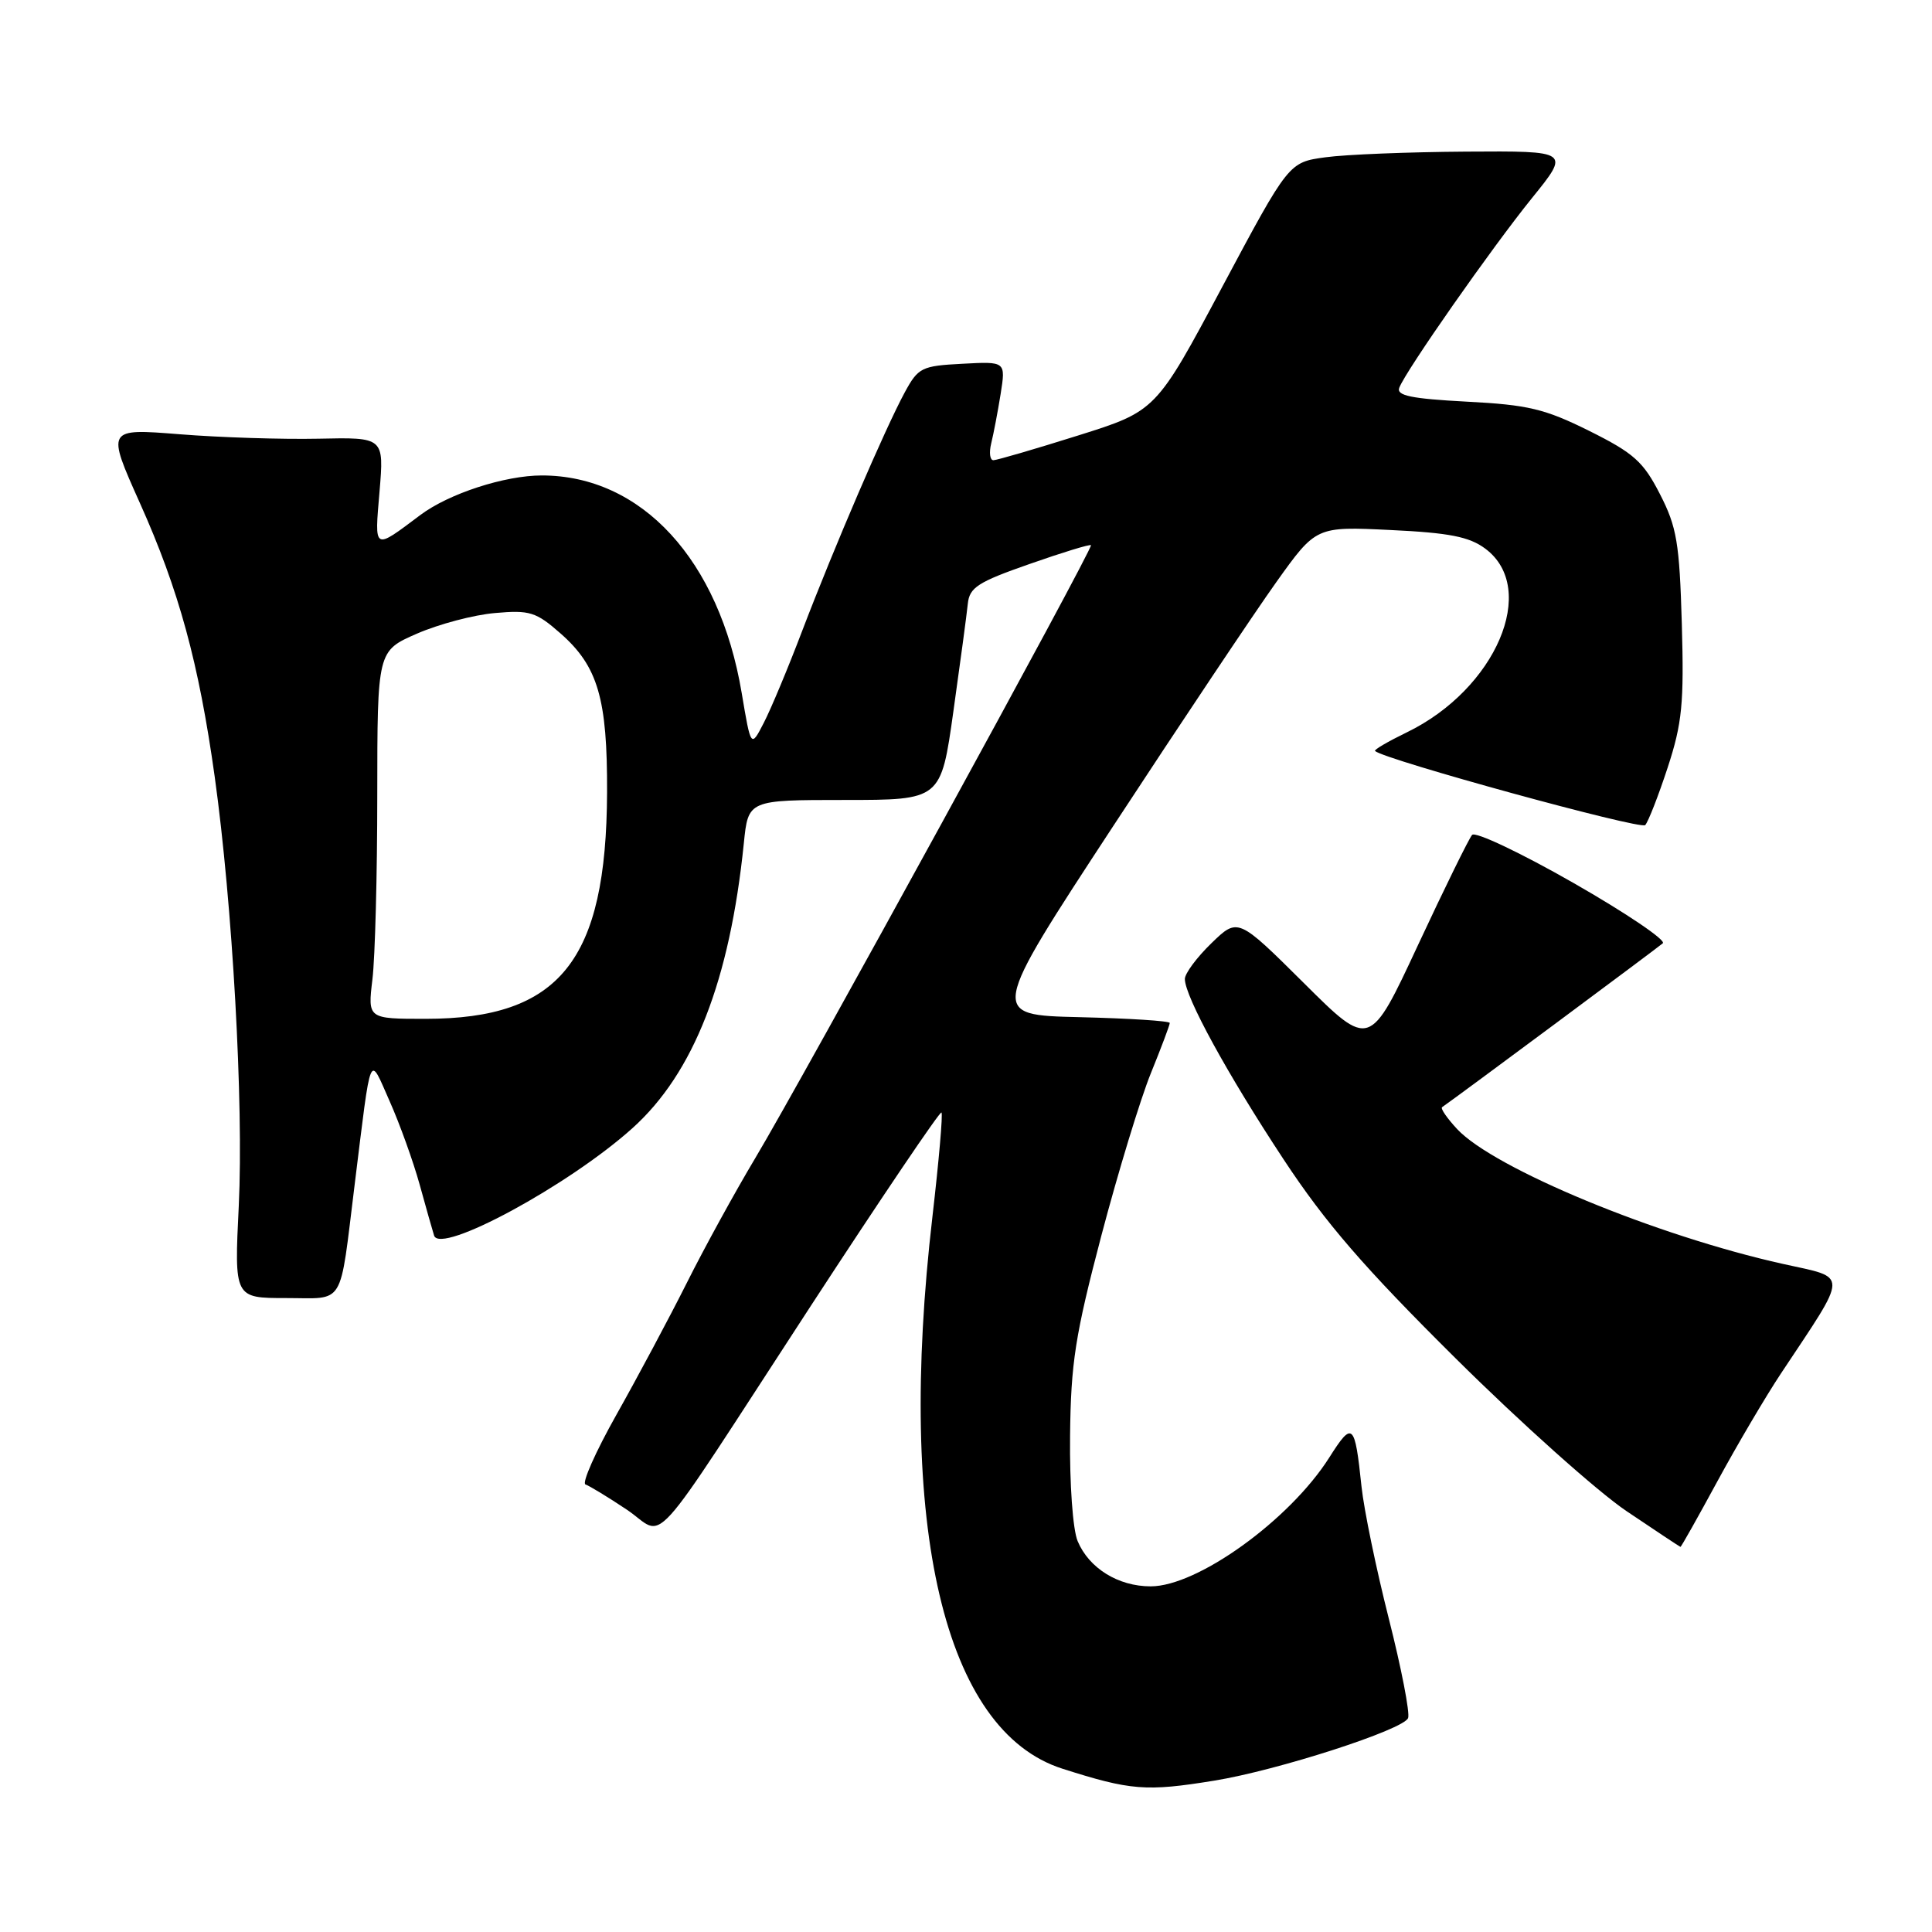 <?xml version="1.0" encoding="UTF-8" standalone="no"?>
<!DOCTYPE svg PUBLIC "-//W3C//DTD SVG 1.1//EN" "http://www.w3.org/Graphics/SVG/1.1/DTD/svg11.dtd" >
<svg xmlns="http://www.w3.org/2000/svg" xmlns:xlink="http://www.w3.org/1999/xlink" version="1.1" viewBox="0 0 256 256">
 <g >
 <path fill="currentColor"
d=" M 160.86 235.95 C 169.29 234.59 185.99 229.19 186.58 227.65 C 186.84 226.97 185.69 221.04 184.02 214.46 C 182.35 207.88 180.73 200.03 180.41 197.00 C 179.52 188.51 179.23 188.25 176.13 193.14 C 170.89 201.40 158.69 210.20 152.47 210.20 C 148.16 210.20 144.29 207.79 142.79 204.20 C 142.15 202.67 141.72 196.62 141.79 190.26 C 141.89 180.58 142.47 176.91 145.94 163.71 C 148.16 155.29 151.11 145.62 152.49 142.22 C 153.87 138.82 155.00 135.82 155.00 135.55 C 155.00 135.28 149.62 134.94 143.05 134.78 C 131.10 134.50 131.10 134.50 147.48 109.50 C 156.49 95.75 166.23 81.18 169.12 77.13 C 174.39 69.75 174.39 69.75 184.26 70.23 C 192.05 70.60 194.69 71.12 196.81 72.70 C 203.92 77.99 198.21 91.33 186.39 97.05 C 183.92 98.25 182.03 99.35 182.20 99.51 C 183.45 100.66 217.40 109.98 218.00 109.33 C 218.41 108.87 219.75 105.44 220.98 101.69 C 222.90 95.82 223.15 93.20 222.85 82.66 C 222.54 71.94 222.19 69.83 219.95 65.47 C 217.75 61.17 216.49 60.04 210.59 57.10 C 204.69 54.17 202.49 53.64 194.33 53.22 C 186.99 52.83 185.01 52.42 185.41 51.38 C 186.28 49.10 197.67 32.83 202.99 26.25 C 208.05 20.00 208.05 20.00 194.27 20.09 C 186.70 20.14 178.31 20.47 175.64 20.84 C 170.77 21.50 170.77 21.50 161.97 37.98 C 153.18 54.46 153.18 54.46 142.84 57.71 C 137.15 59.50 132.11 60.97 131.64 60.98 C 131.17 60.99 131.04 59.99 131.34 58.75 C 131.65 57.51 132.21 54.56 132.59 52.20 C 133.27 47.89 133.27 47.89 127.53 48.20 C 122.11 48.48 121.67 48.70 119.88 52.00 C 117.31 56.73 110.53 72.50 106.33 83.50 C 104.45 88.45 102.14 93.98 101.20 95.79 C 99.50 99.09 99.50 99.09 98.28 91.83 C 95.32 74.20 85.03 63.00 71.79 63.00 C 66.88 63.00 59.47 65.41 55.70 68.24 C 49.45 72.93 49.62 73.03 50.29 65.13 C 50.89 57.94 50.89 57.94 42.19 58.13 C 37.41 58.23 29.14 57.97 23.80 57.54 C 14.11 56.77 14.11 56.77 18.53 66.64 C 23.70 78.16 26.34 87.83 28.45 102.92 C 30.81 119.85 32.29 146.26 31.64 159.75 C 31.04 172.00 31.04 172.00 37.90 172.00 C 45.81 172.00 44.95 173.42 46.99 157.00 C 49.25 138.76 48.86 139.69 51.64 145.94 C 52.97 148.93 54.75 153.88 55.60 156.94 C 56.44 160.00 57.31 163.05 57.52 163.72 C 58.34 166.29 75.38 157.06 83.80 149.49 C 91.92 142.19 96.70 129.95 98.56 111.75 C 99.14 106.00 99.14 106.00 111.91 106.00 C 124.68 106.00 124.68 106.00 126.33 94.25 C 127.24 87.79 128.10 81.38 128.24 80.00 C 128.46 77.84 129.58 77.12 136.40 74.74 C 140.75 73.21 144.42 72.09 144.56 72.24 C 144.91 72.58 106.23 143.19 100.05 153.50 C 97.42 157.90 93.34 165.32 91.00 170.00 C 88.65 174.68 84.46 182.52 81.69 187.44 C 78.92 192.36 77.07 196.53 77.58 196.70 C 78.08 196.87 80.53 198.35 83.00 200.00 C 88.42 203.59 85.21 207.13 107.44 173.03 C 116.76 158.74 124.55 147.21 124.75 147.41 C 124.95 147.61 124.41 153.79 123.56 161.14 C 118.76 202.36 125.11 229.36 140.77 234.36 C 149.82 237.25 151.87 237.41 160.86 235.95 Z  M 227.58 196.25 C 230.19 191.44 233.97 185.03 235.98 182.00 C 245.03 168.37 245.01 169.42 236.27 167.48 C 219.48 163.75 197.96 154.84 193.08 149.61 C 191.75 148.18 190.85 146.88 191.08 146.71 C 193.22 145.23 219.70 125.55 220.33 124.99 C 220.79 124.58 215.46 120.98 208.50 117.00 C 201.54 113.02 195.49 110.15 195.06 110.63 C 194.64 111.11 191.41 117.68 187.89 125.23 C 181.50 138.95 181.50 138.95 172.77 130.26 C 164.03 121.58 164.03 121.58 160.52 124.98 C 158.58 126.86 157.00 128.99 157.00 129.72 C 157.00 132.04 162.65 142.36 170.08 153.62 C 175.64 162.06 180.77 167.98 192.90 180.01 C 201.50 188.54 211.68 197.64 215.52 200.23 C 219.36 202.82 222.58 204.95 222.67 204.97 C 222.76 204.99 224.97 201.06 227.58 196.25 Z  M 49.35 129.75 C 49.70 126.86 49.99 115.89 49.99 105.37 C 50.00 86.25 50.00 86.25 55.25 83.96 C 58.14 82.70 62.79 81.47 65.59 81.23 C 70.19 80.82 71.03 81.08 74.28 83.94 C 79.23 88.29 80.49 92.59 80.44 105.00 C 80.35 127.31 74.18 135.00 56.39 135.00 C 48.72 135.00 48.72 135.00 49.35 129.75 Z "/>
</g>
</svg>